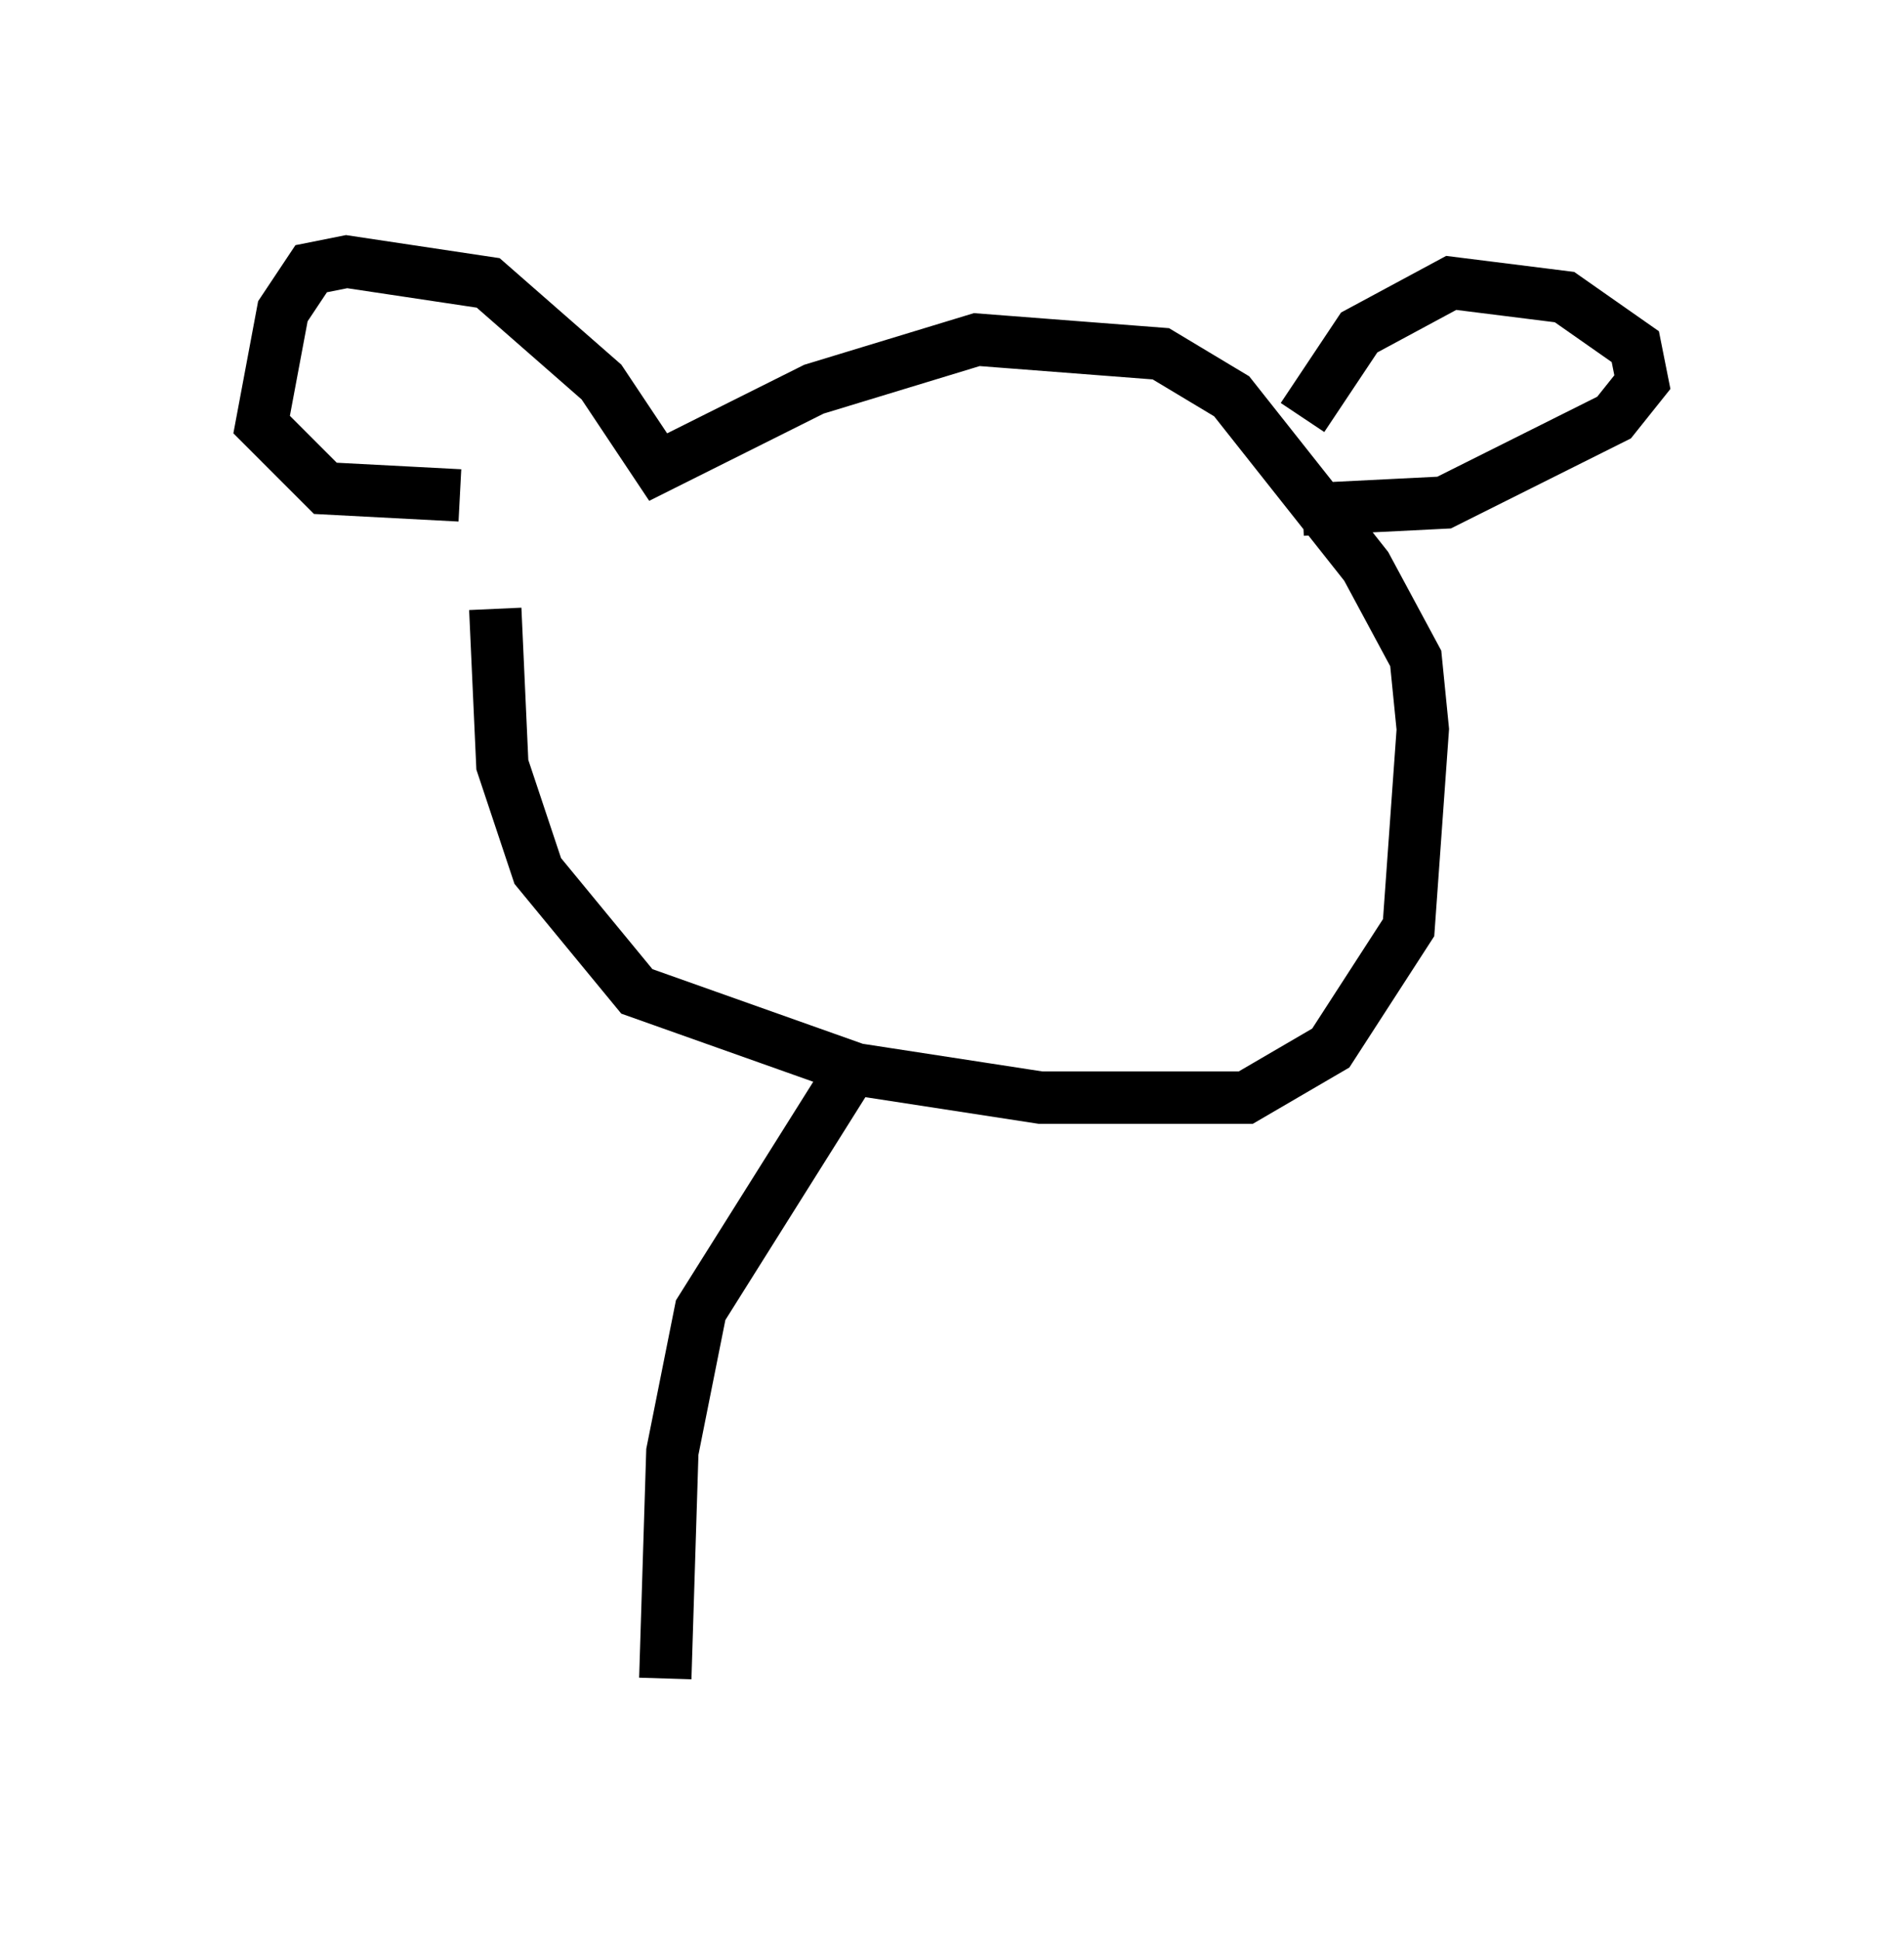 <?xml version="1.0" encoding="utf-8" ?>
<svg baseProfile="full" height="37.063" version="1.1" width="36.387" xmlns="http://www.w3.org/2000/svg" xmlns:ev="http://www.w3.org/2001/xml-events" xmlns:xlink="http://www.w3.org/1999/xlink"><defs /><rect fill="white" height="37.063" width="36.387" x="0" y="0" /><path d="M10.683, 9.33 m-1.218, 2.3 l0.135, 2.977 0.677, 2.03 l1.894, 2.3 4.195, 1.488 l3.518, 0.541 3.924, 0.0 l1.624, -0.947 1.488, -2.3 l0.271, -3.789 -0.135, -1.353 l-0.947, -1.759 -2.571, -3.248 l-1.353, -0.812 -3.518, -0.271 l-3.112, 0.947 -2.977, 1.488 l-1.083, -1.624 -2.165, -1.894 l-2.706, -0.406 -0.677, 0.135 l-0.541, 0.812 -0.406, 2.165 l1.218, 1.218 2.571, 0.135 m16.103, -1.488 l1.083, -1.624 1.759, -0.947 l2.165, 0.271 1.353, 0.947 l0.135, 0.677 -0.541, 0.677 l-3.248, 1.624 -2.706, 0.135 m-8.525, 10.555 l-2.977, 4.736 -0.541, 2.706 l-0.135, 4.33 " fill="none" stroke="black" stroke-width="1" /></svg>